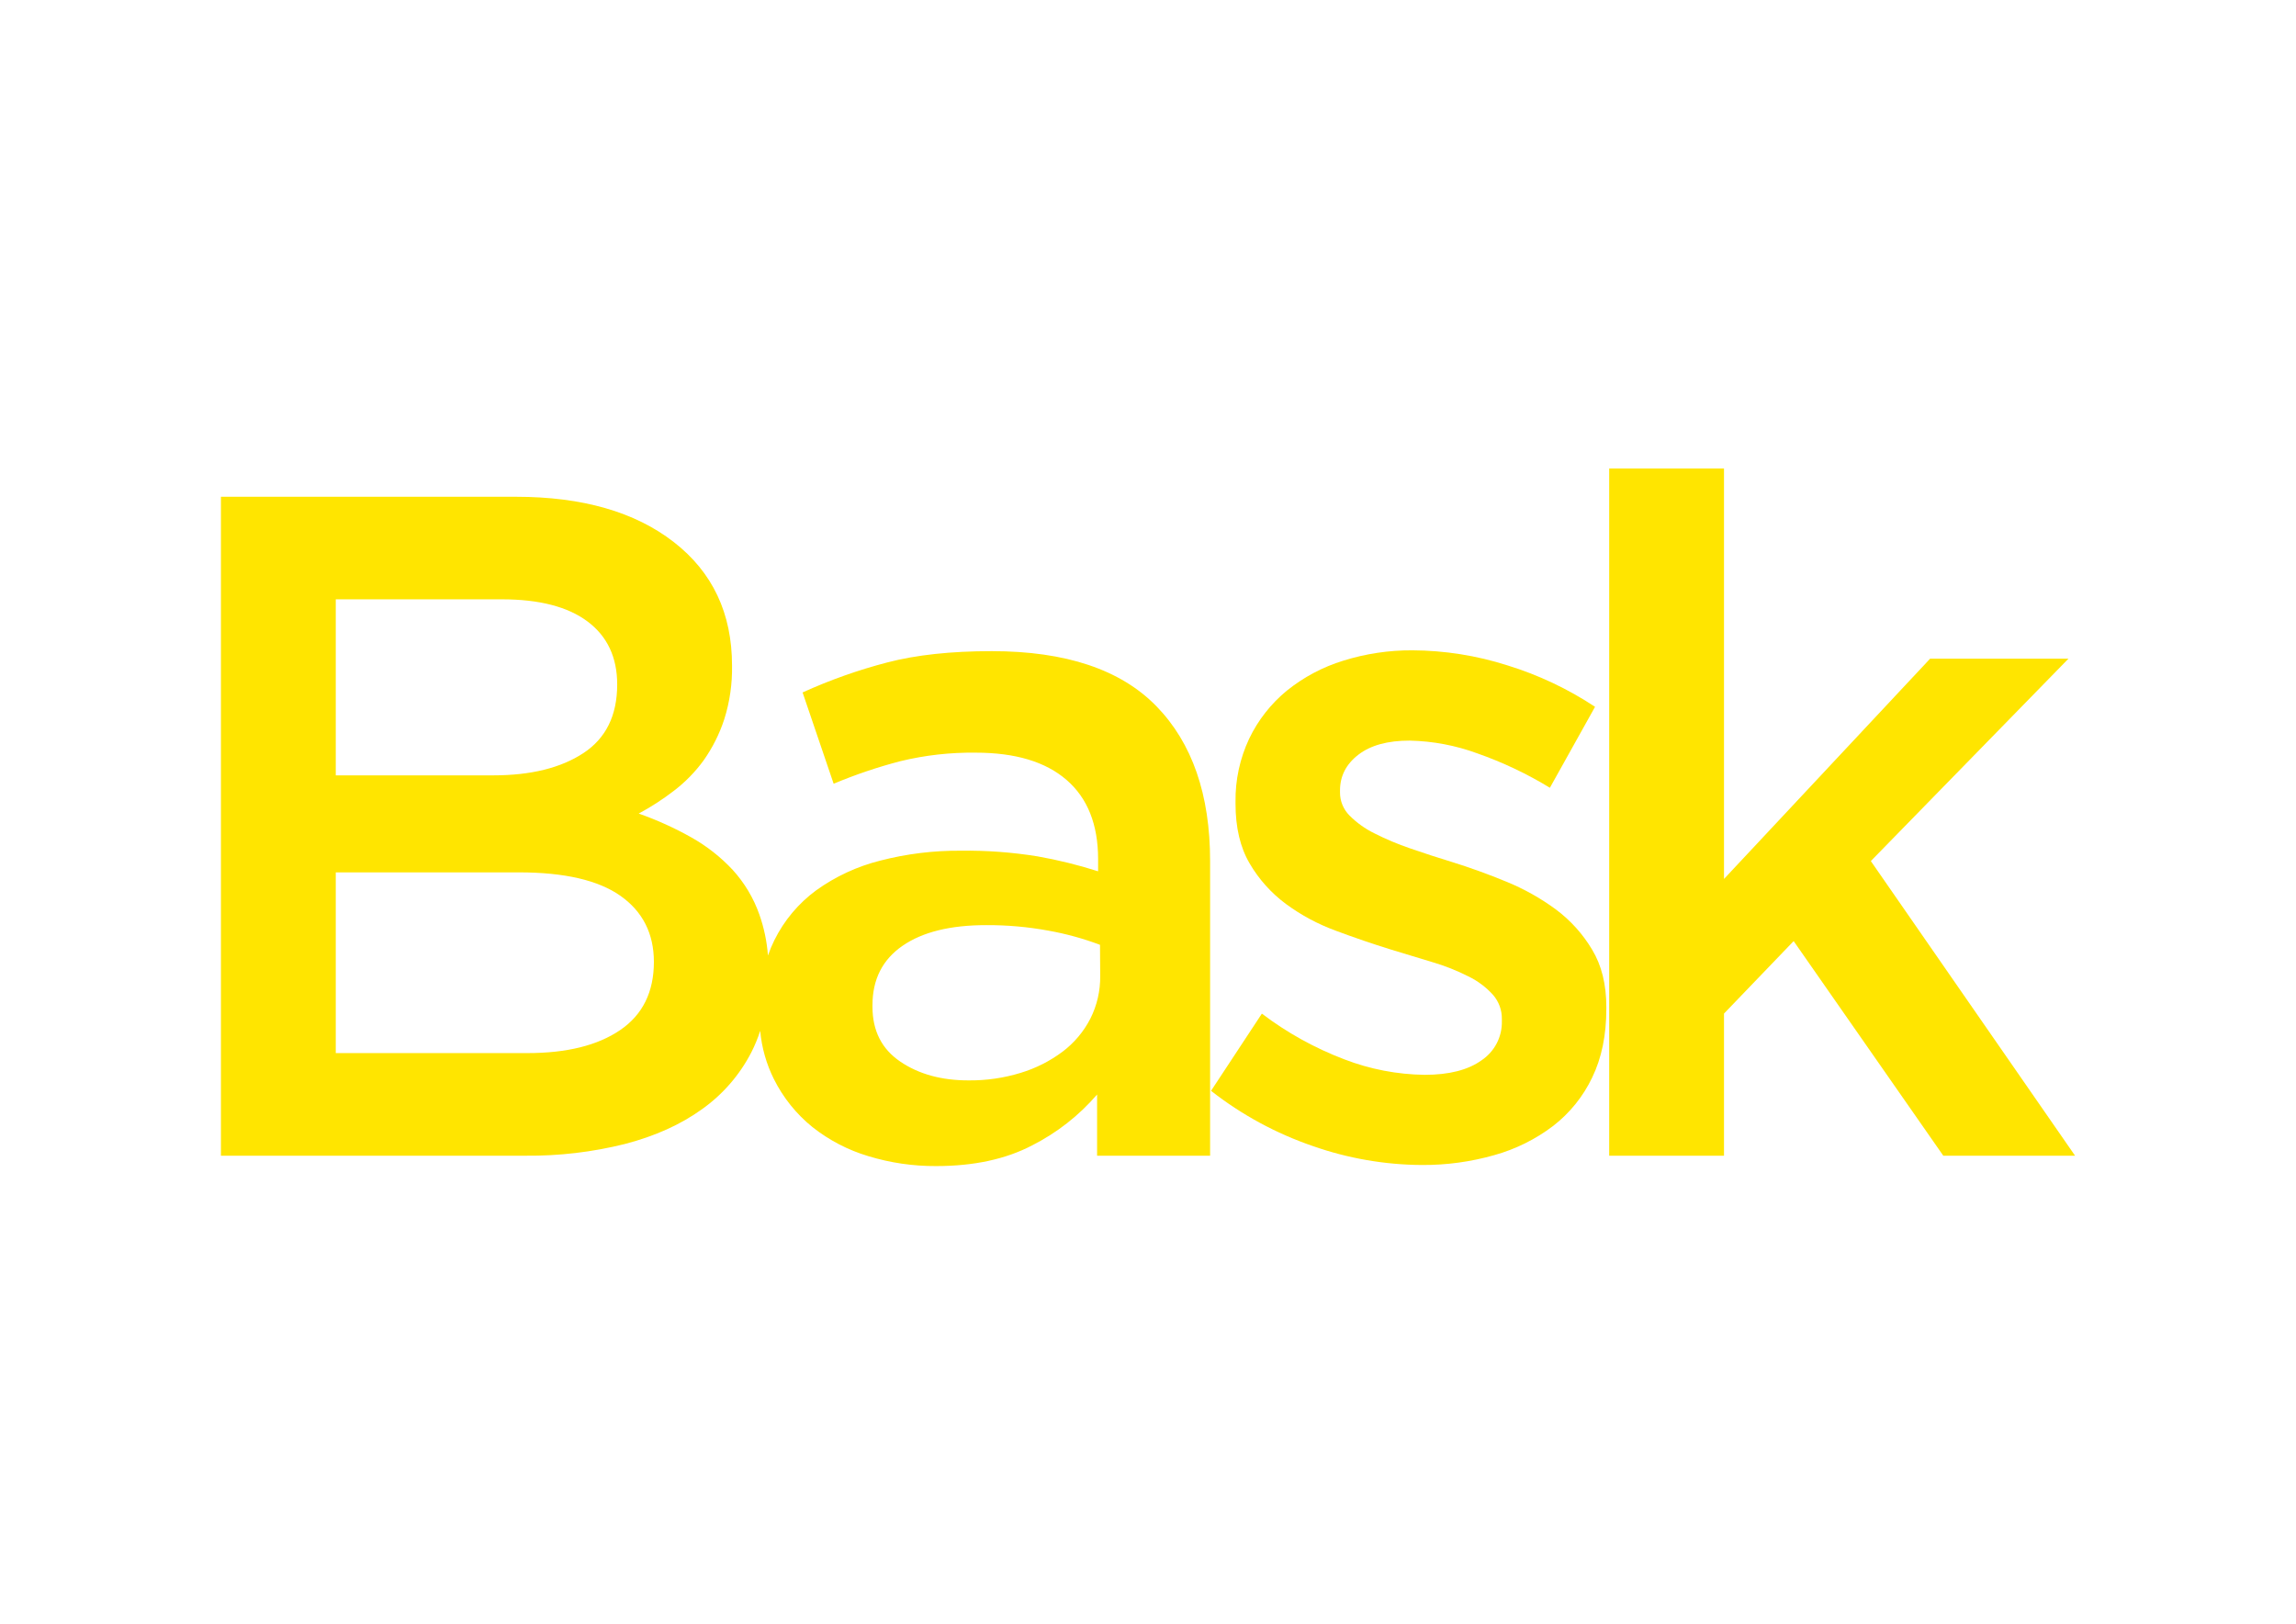 <?xml version="1.0" encoding="utf-8"?>
<!-- Generator: Adobe Illustrator 26.3.1, SVG Export Plug-In . SVG Version: 6.00 Build 0)  -->
<svg version="1.1" id="Layer_1" xmlns="http://www.w3.org/2000/svg" xmlns:xlink="http://www.w3.org/1999/xlink" x="0px" y="0px"
	 viewBox="0 0 841.89 595.28" style="enable-background:new 0 0 841.89 595.28;" xml:space="preserve">
<style type="text/css">
	.st0{fill:#FFE500;}
</style>
<path class="st0" d="M363.66,238.72c-14.96,0-27.73,1.38-38.31,4.14c-10.65,2.77-21.04,6.45-31.06,11l11.39,33.47
	c7.96-3.34,16.15-6.11,24.5-8.28c9.04-2.19,18.31-3.23,27.61-3.11c14.5,0,25.6,3.33,33.3,10s11.55,16.33,11.56,29v4.49
	c-7.28-2.32-14.71-4.15-22.23-5.48c-9.3-1.5-18.71-2.2-28.13-2.07c-9.95-0.08-19.87,1.14-29.51,3.63
	c-8.44,2.11-16.4,5.8-23.47,10.87c-6.51,4.78-11.78,11.05-15.36,18.29c-0.9,1.83-1.69,3.71-2.36,5.63c-0.38-5.12-1.44-10.16-3.14-15
	c-2.13-6.06-5.45-11.62-9.77-16.37c-4.39-4.71-9.49-8.72-15.1-11.88c-6.19-3.49-12.68-6.43-19.38-8.79
	c4.5-2.41,8.79-5.18,12.83-8.29c4.2-3.19,7.9-6.97,11-11.24c3.24-4.6,5.78-9.65,7.53-15c2.02-6.37,2.98-13.04,2.86-19.72
	c0-19.13-7.12-34.23-21.36-45.29s-33.53-16.59-57.87-16.6H81.01V423.7h111.63c12.3,0.12,24.57-1.32,36.51-4.3
	c11.03-2.87,20.45-7.12,28.26-12.75c7.61-5.4,13.81-12.55,18.09-20.85c1.29-2.54,2.37-5.17,3.25-7.88c0.55,6.14,2.25,12.13,5,17.65
	c3.4,6.83,8.23,12.85,14.16,17.64c6.1,4.82,13.06,8.44,20.51,10.66c8.05,2.45,16.42,3.68,24.84,3.63c13.81,0,25.55-2.53,35.21-7.59
	c9.08-4.6,17.16-10.93,23.81-18.64v22.43h41.44v-108c0-24.38-6.56-43.3-19.67-56.77C410.94,245.47,390.81,238.73,363.66,238.72z
	 M123.12,219.72H184c13.75,0,24.24,2.72,31.47,8.15c7.23,5.43,10.84,13.13,10.84,23.08c0,11.33-4.13,19.72-12.39,25.15
	c-8.26,5.43-19.26,8.15-33,8.16h-57.8V219.72z M227.42,377.63c-8.26,5.64-19.62,8.46-34.07,8.45h-70.23v-66.26h67.09
	c16.75,0,29.2,2.88,37.33,8.63s12.21,13.81,12.23,24.16C239.77,363.68,235.65,372.02,227.42,377.63z M403.42,357.78
	c0.07,5.45-1.17,10.84-3.63,15.71c-2.44,4.74-5.92,8.87-10.18,12.08c-4.63,3.46-9.83,6.09-15.36,7.76
	c-6.2,1.9-12.66,2.83-19.15,2.76c-9.9,0-18.23-2.3-25-6.9c-6.77-4.6-10.16-11.27-10.18-20v-0.69c0-9.43,3.67-16.67,11-21.74
	s17.57-7.6,30.72-7.59c7.68-0.04,15.35,0.64,22.9,2.04c6.41,1.15,12.71,2.88,18.81,5.18L403.42,357.78z"/>
<path class="st0" d="M570.55,333.45c-5.6-4.13-11.69-7.55-18.13-10.18c-6.67-2.76-13.33-5.17-20-7.24c-5.29-1.61-10.4-3.28-15.35-5
	c-4.5-1.53-8.88-3.37-13.12-5.52c-3.39-1.66-6.49-3.88-9.15-6.56c-2.23-2.25-3.47-5.29-3.45-8.45v-0.69c0-5.29,2.24-9.66,6.73-13.12
	c4.49-3.46,10.76-5.18,18.81-5.17c8.48,0.18,16.88,1.76,24.84,4.69c9.28,3.26,18.19,7.48,26.58,12.6l16.56-29.68
	c-9.92-6.56-20.73-11.68-32.1-15.18c-11.27-3.61-23.02-5.47-34.85-5.53c-8.6-0.05-17.16,1.23-25.37,3.8
	c-7.54,2.31-14.57,6.05-20.71,11c-5.83,4.79-10.54,10.8-13.8,17.61c-3.4,7.23-5.11,15.13-5,23.12v0.69c0,8.74,1.72,16.04,5.17,21.91
	c3.38,5.79,7.9,10.84,13.29,14.84c5.6,4.13,11.76,7.43,18.29,9.82c6.78,2.53,13.51,4.83,20.19,6.9c5.29,1.61,10.41,3.16,15.36,4.66
	c4.51,1.33,8.89,3.07,13.08,5.19c3.4,1.65,6.46,3.93,9,6.73c2.18,2.49,3.35,5.7,3.28,9v0.69c0.14,5.73-2.66,11.12-7.41,14.32
	c-4.95,3.57-11.92,5.35-20.89,5.35c-10.09-0.13-20.08-2.05-29.5-5.69c-10.81-4.11-20.98-9.75-30.2-16.74l-18.64,28.3
	c11.26,8.81,23.92,15.67,37.45,20.29c12.81,4.49,26.28,6.82,39.86,6.9c8.98,0.06,17.93-1.16,26.57-3.62
	c7.8-2.17,15.12-5.8,21.57-10.7c6.1-4.72,11.01-10.8,14.32-17.77c3.46-7.13,5.19-15.53,5.18-25.2v-0.61c0-8.28-1.73-15.28-5.18-21
	C580.42,342.47,575.91,337.45,570.55,333.45z"/>
<polygon class="st0" points="685.99,315.68 758.46,241.48 707.73,241.48 632.15,322.24 632.15,171.77 590.05,171.77 590.05,423.7 
	632.15,423.7 632.15,371.59 657.69,345.02 712.56,423.7 760.88,423.7 "/>
</svg>
